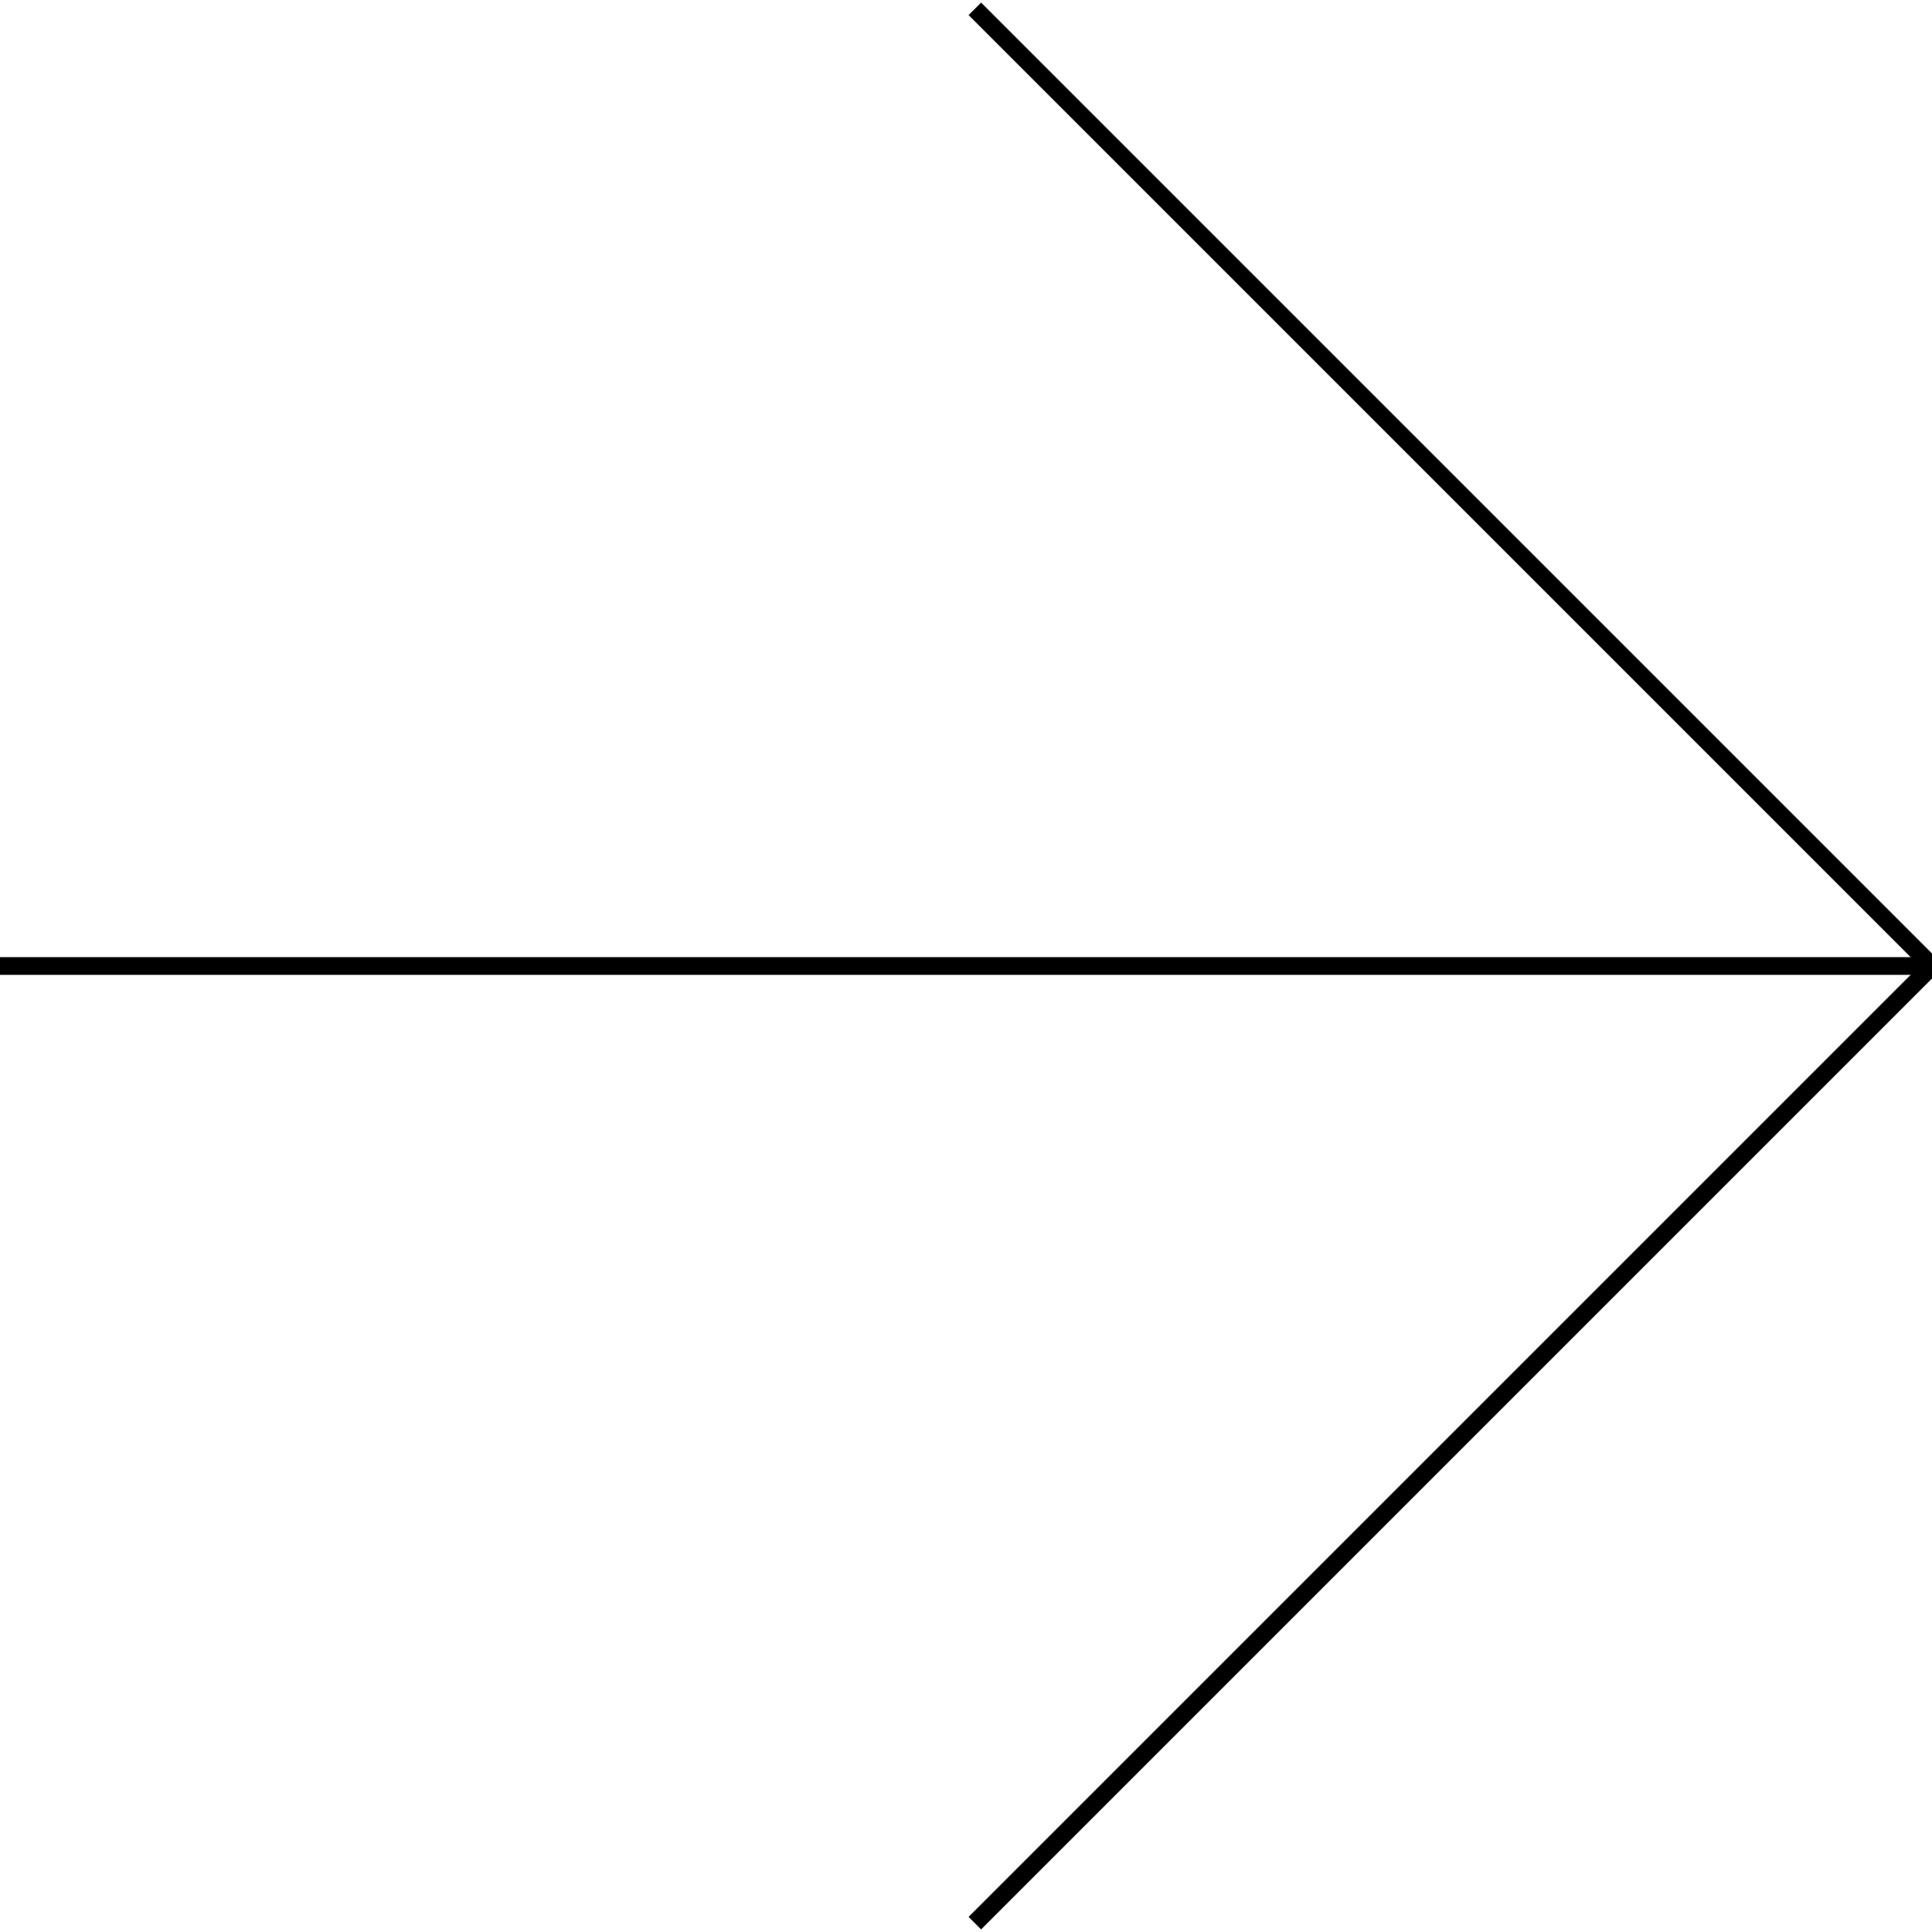 <?xml version="1.0" encoding="UTF-8"?>
<svg id="Layer_1" data-name="Layer 1" xmlns="http://www.w3.org/2000/svg" viewBox="0 0 109.14 109.14">
  <defs>
    <style>
      .cls-1 {
        fill: none;
        stroke: #000;
        stroke-miterlimit: 10;
      }
    </style>
  </defs>
  <polyline class="cls-1" points="55.07 .5 109.14 54.57 55.07 108.64"/>
  <line class="cls-1" x1="0" y1="54.57" x2="109.14" y2="54.57"/>
</svg>

